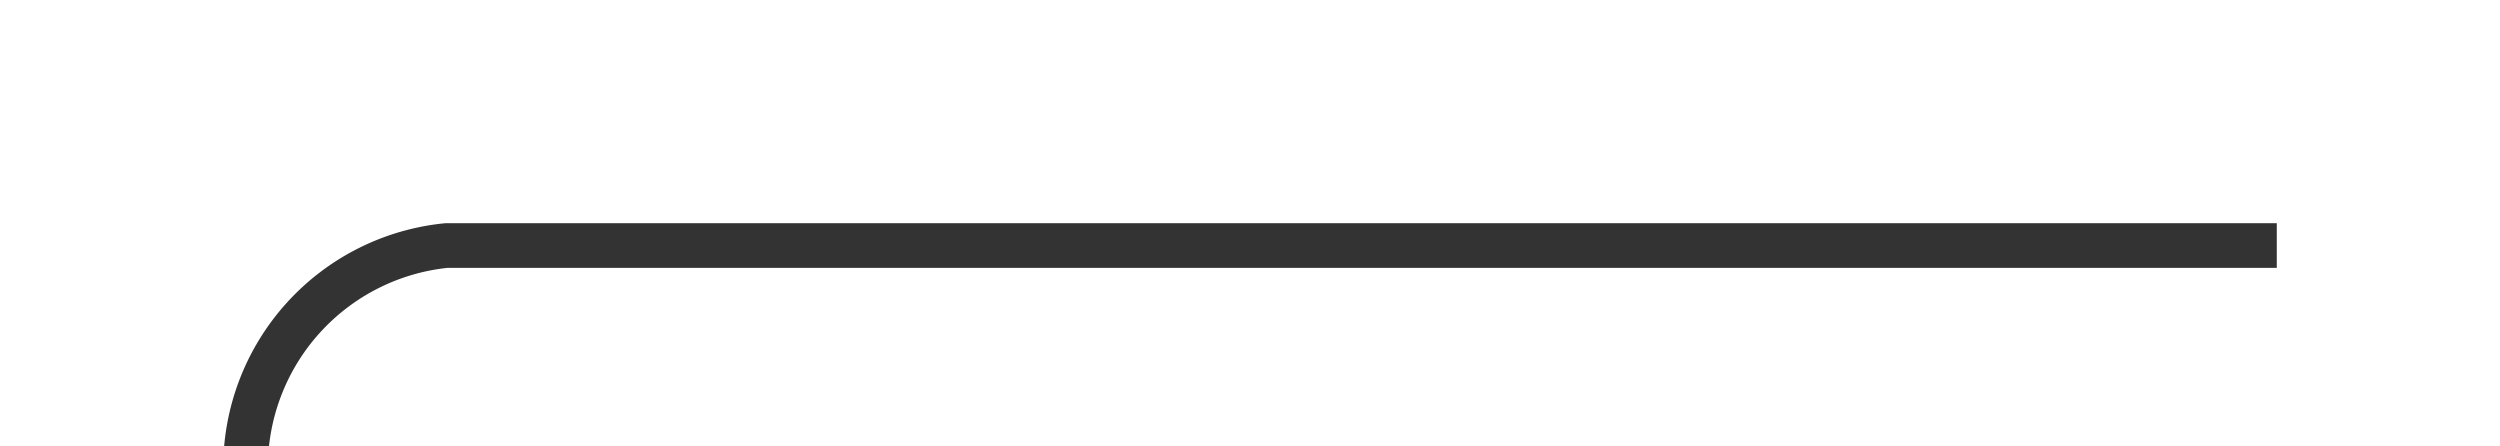 ﻿<?xml version="1.0" encoding="utf-8"?>
<svg version="1.1" xmlns:xlink="http://www.w3.org/1999/xlink" width="56px" height="10px" preserveAspectRatio="xMinYMid meet" viewBox="145 6798  56 8" xmlns="http://www.w3.org/2000/svg">
  <path d="M 196 6802.5  L 155 6802.5  A 5 5 0 0 0 150.5 6807.5 L 150.5 7339  A 5 5 0 0 0 155.5 7344.5 L 298 7344.5  A 5 5 0 0 1 303.5 7349.5 L 303.5 7354  " stroke-width="1" stroke="#333333" fill="none" />
  <path d="M 308.303 7347.841  A 15.24 15.24 0 0 0 305.733 7349.252 A 5.67 5.67 0 0 0 303.5 7351.667 A 5.67 5.67 0 0 0 301.267 7349.252 A 15.24 15.24 0 0 0 298.697 7347.841 L 298.303 7348.759  A 14.24 14.24 0 0 1 300.733 7350.098 A 4.67 4.67 0 0 1 303.007 7353.382 A 0.5 0.5 0 0 0 303.5 7353.8 A 0.5 0.5 0 0 0 303.993 7353.382 A 4.67 4.67 0 0 1 306.267 7350.098 A 14.24 14.24 0 0 1 308.697 7348.759 L 308.303 7347.841  Z " fill-rule="nonzero" fill="#333333" stroke="none" />
</svg>